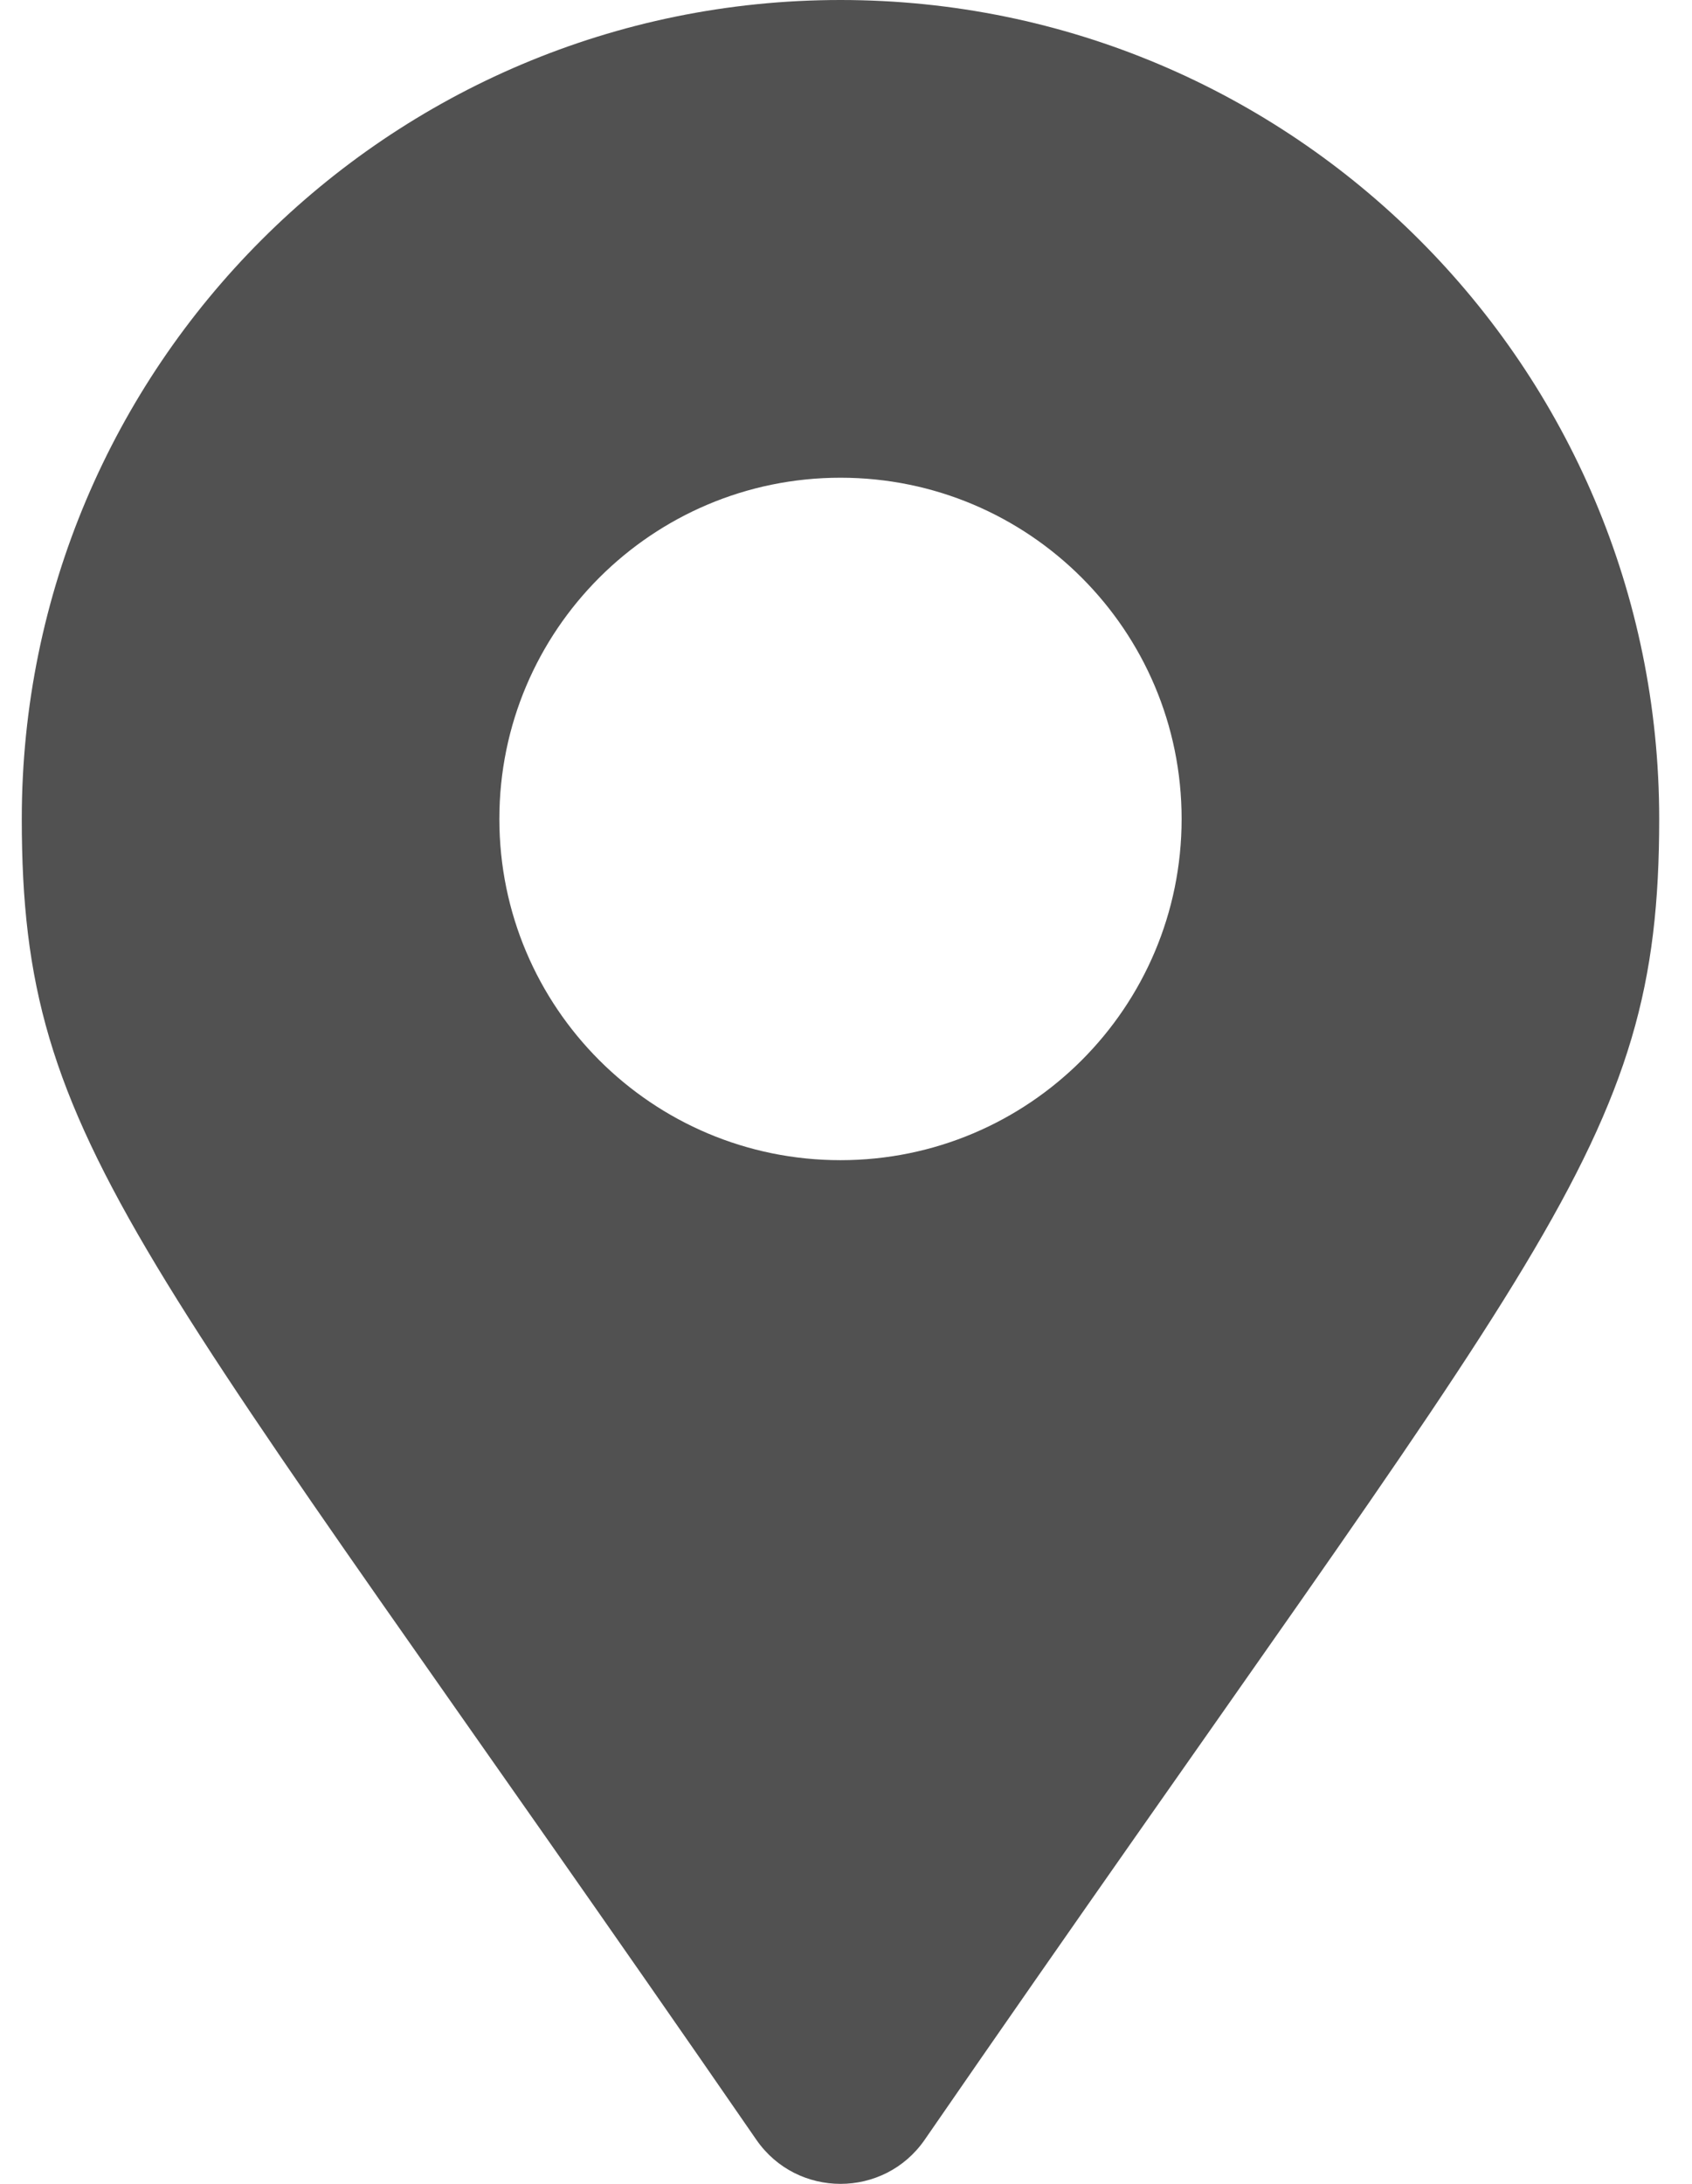 <svg width="31" height="40" viewBox="0 0 31 40" fill="none" xmlns="http://www.w3.org/2000/svg">
<path d="M13.858 39.193C2.506 22.737 0.399 21.048 0.399 15C0.399 6.716 7.115 0 15.399 0C23.684 0 30.399 6.716 30.399 15C30.399 21.048 28.292 22.737 16.941 39.193C16.196 40.269 14.603 40.269 13.858 39.193ZM15.399 21.25C18.851 21.25 21.649 18.452 21.649 15C21.649 11.548 18.851 8.75 15.399 8.75C11.948 8.75 9.149 11.548 9.149 15C9.149 18.452 11.948 21.25 15.399 21.25Z" fill="#515151"/>
</svg>
